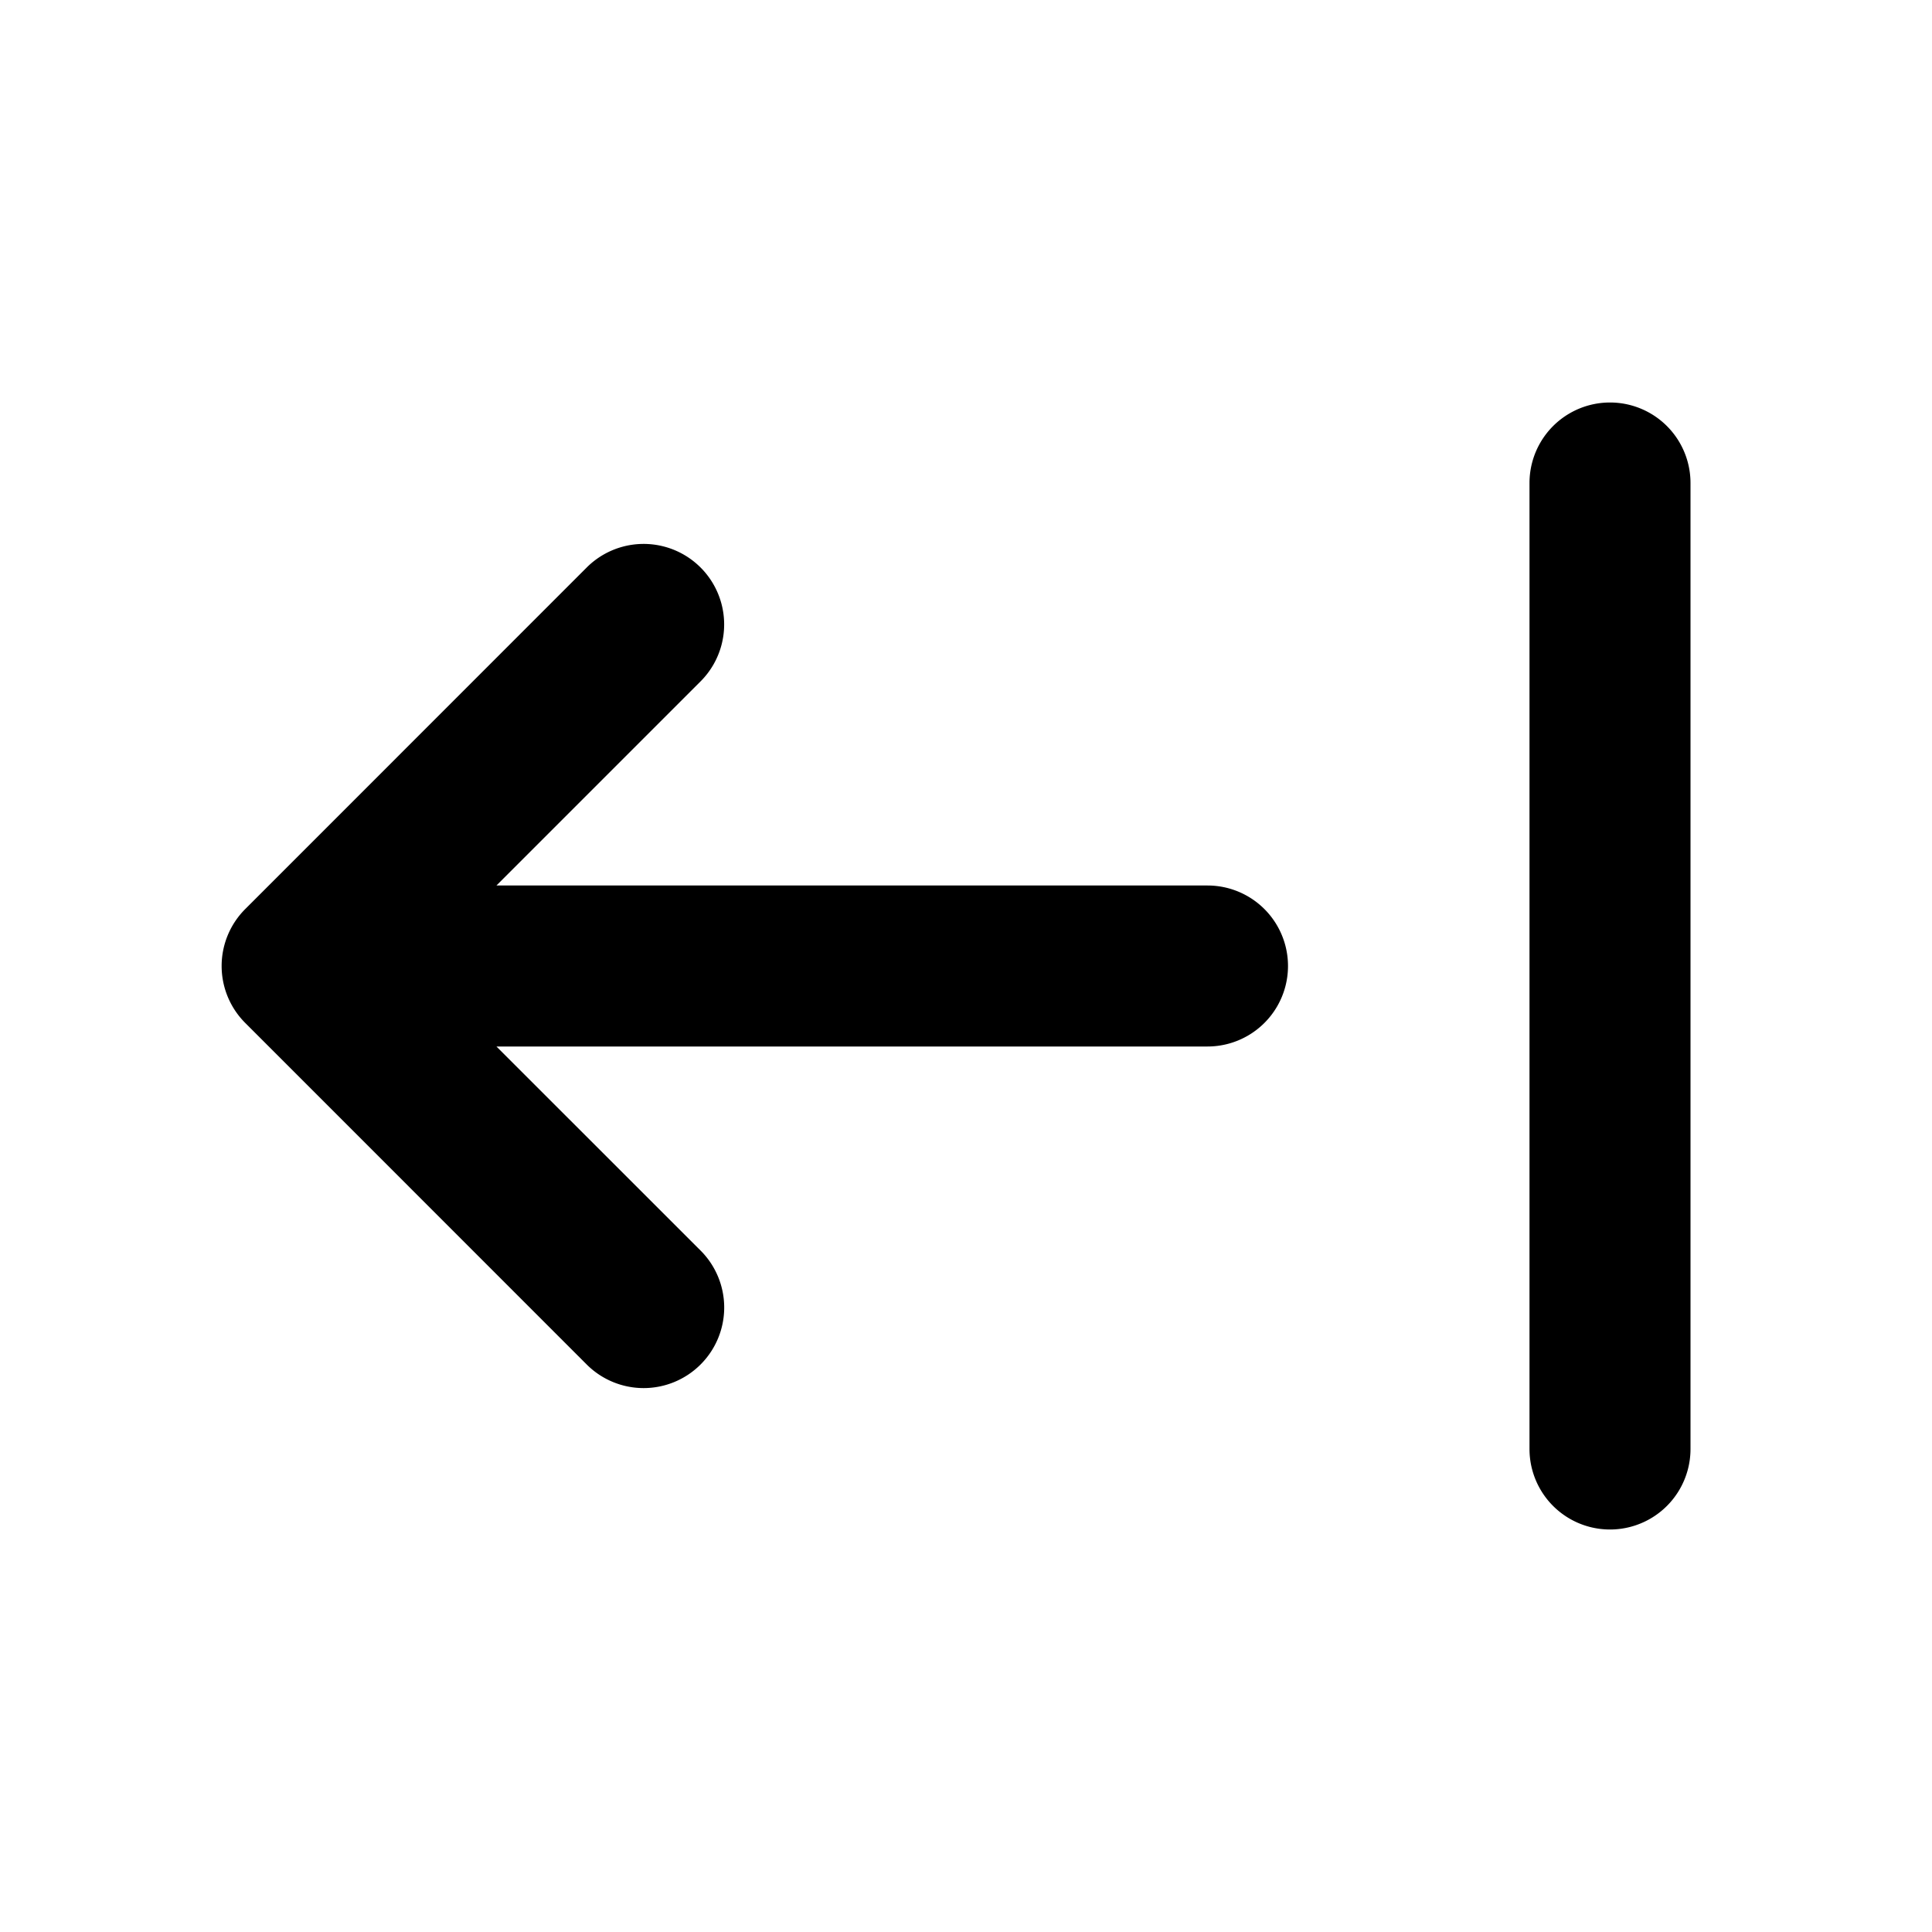 <svg xmlns="http://www.w3.org/2000/svg" width="24" height="24">
    <g fill="none" fill-rule="nonzero">
        <path d="M24 0v24H0V0h24ZM12.594 23.258l-.012.002-.071.035-.02.004-.014-.004-.071-.036c-.01-.003-.019 0-.024.006l-.004.01-.017.428.005.02.01.013.104.074.015.004.012-.004.104-.074.012-.016.004-.017-.017-.427c-.002-.01-.009-.017-.016-.018Zm.264-.113-.014.002-.184.093-.01.01-.003.011.018.43.005.012.008.008.201.092c.012.004.023 0 .029-.008l.004-.014-.034-.614c-.003-.012-.01-.02-.02-.022Zm-.715.002a.023.023 0 0 0-.027.006l-.006.014-.034.614c0 .012.007.02.017.024l.015-.002.201-.093.01-.008.003-.011.018-.43-.003-.012-.01-.01-.184-.092Z"/>
        <path fill="currentColor"
              d="M8.703 16.95a1 1 0 0 0 0-1.415L6.167 13H15a1 1 0 1 0 0-2H6.167l2.536-2.536A1 1 0 0 0 7.288 7.05l-4.242 4.243a1 1 0 0 0 0 1.414l4.242 4.243a1 1 0 0 0 1.415 0ZM21 6a1 1 0 1 0-2 0v12a1 1 0 1 0 2 0V6Z"/>
    </g>
</svg>